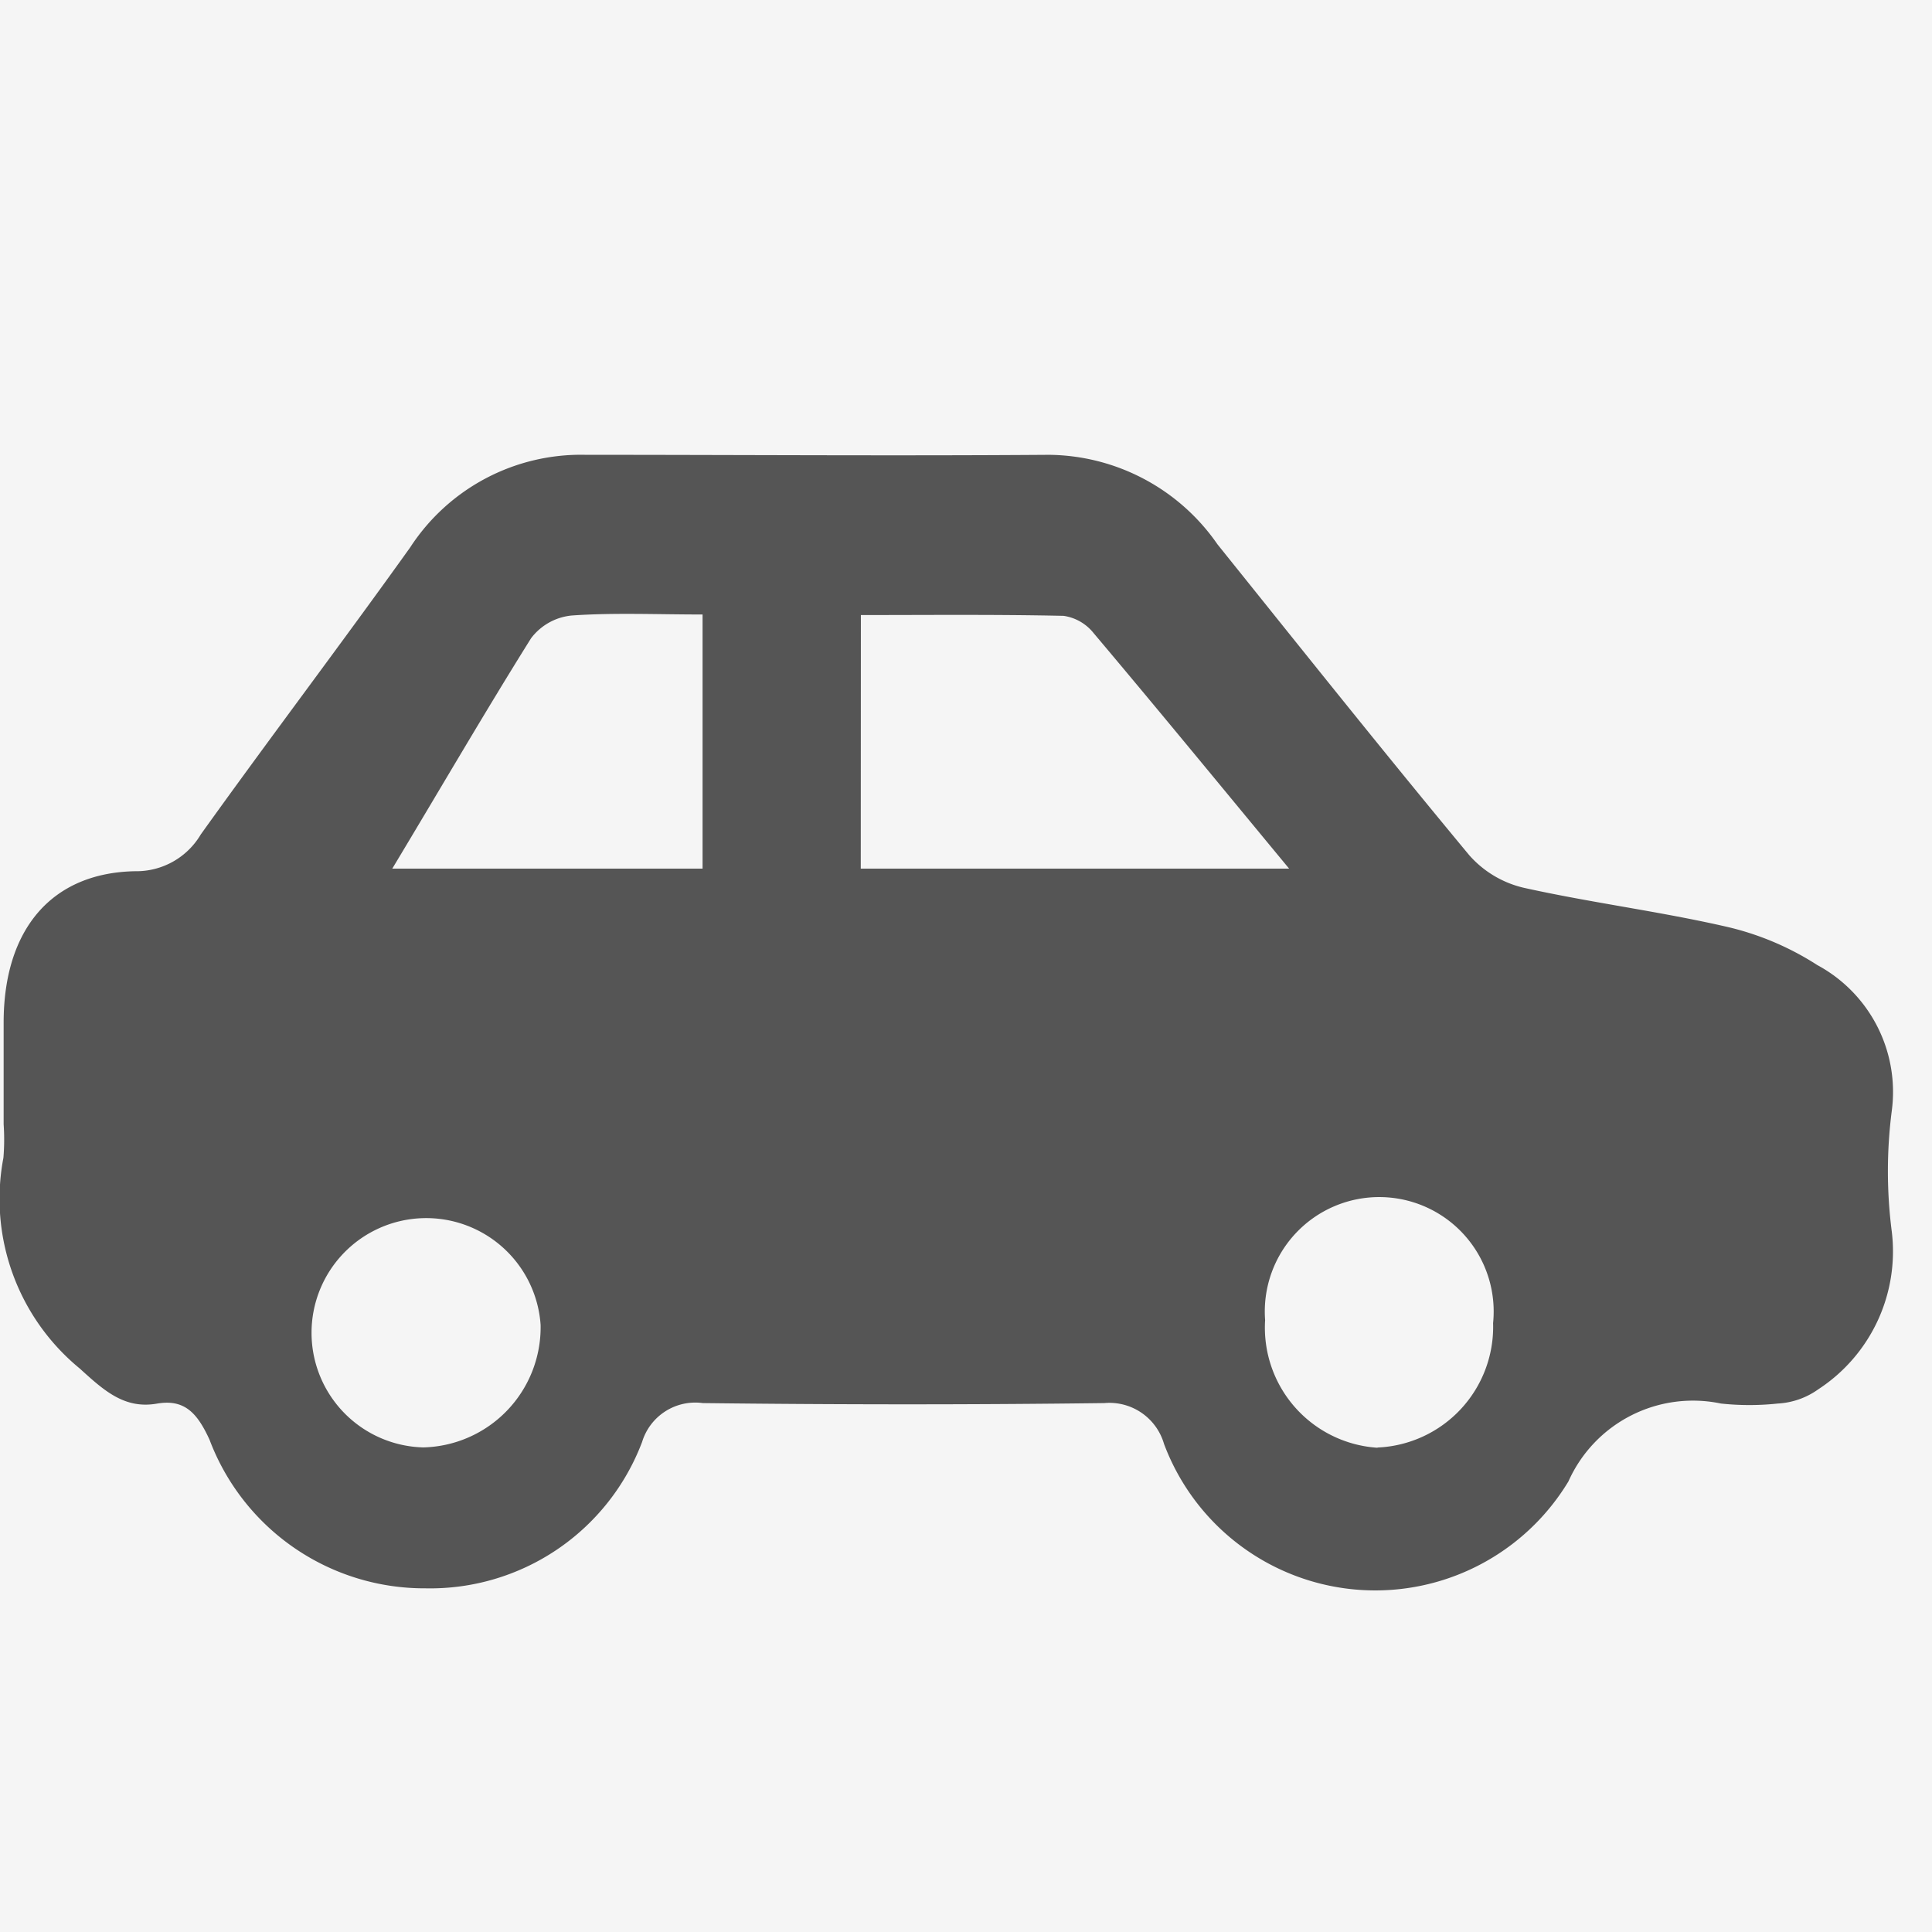<svg xmlns="http://www.w3.org/2000/svg" width="17" height="17" viewBox="0 0 17 17"><g transform="translate(-1157 -1443)"><rect width="17" height="17" transform="translate(1157 1443)" fill="#f5f5f5"/><g transform="translate(853.35 759.707)"><g transform="translate(303.65 687.293)"><path d="M303.682,693.186c0-.3,0-.6,0-.894,0-.819.419-1.319,1.156-1.333a.659.659,0,0,0,.579-.324c.607-.848,1.236-1.677,1.842-2.525a1.792,1.792,0,0,1,1.545-.815c1.359,0,2.718.01,4.077,0a1.824,1.824,0,0,1,1.482.788c.735.915,1.467,1.834,2.216,2.736a.917.917,0,0,0,.48.286c.595.132,1.2.208,1.794.345a2.517,2.517,0,0,1,.788.335,1.268,1.268,0,0,1,.655,1.283,4.156,4.156,0,0,0,0,1.061,1.449,1.449,0,0,1-.647,1.389.674.674,0,0,1-.356.125,2.35,2.35,0,0,1-.5,0,1.2,1.2,0,0,0-1.342.685,1.985,1.985,0,0,1-3.559-.331.5.5,0,0,0-.525-.358c-1.177.015-2.355.014-3.533,0a.489.489,0,0,0-.534.342,1.994,1.994,0,0,1-1.906,1.288,2.021,2.021,0,0,1-1.9-1.307c-.11-.241-.224-.36-.465-.318-.285.049-.466-.117-.677-.309a1.931,1.931,0,0,1-.672-1.854A1.934,1.934,0,0,0,303.682,693.186Zm7.542-2.25h3.769c-.608-.735-1.16-1.408-1.72-2.072a.413.413,0,0,0-.264-.152c-.59-.013-1.18-.007-1.784-.007Zm-4.121,0h2.729V688.7c-.407,0-.78-.017-1.152.009a.51.51,0,0,0-.357.2C307.915,689.561,307.529,690.226,307.1,690.939Zm8.668,5.094a1.063,1.063,0,0,0,1.017-1.095,1.007,1.007,0,1,0-2.006-.026A1.059,1.059,0,0,0,315.771,696.032Zm-7.364-1.078a1.009,1.009,0,1,0-1.032,1.077A1.058,1.058,0,0,0,308.407,694.955Z" transform="translate(-303.65 -687.293)" fill="#555"/></g></g></g></svg>